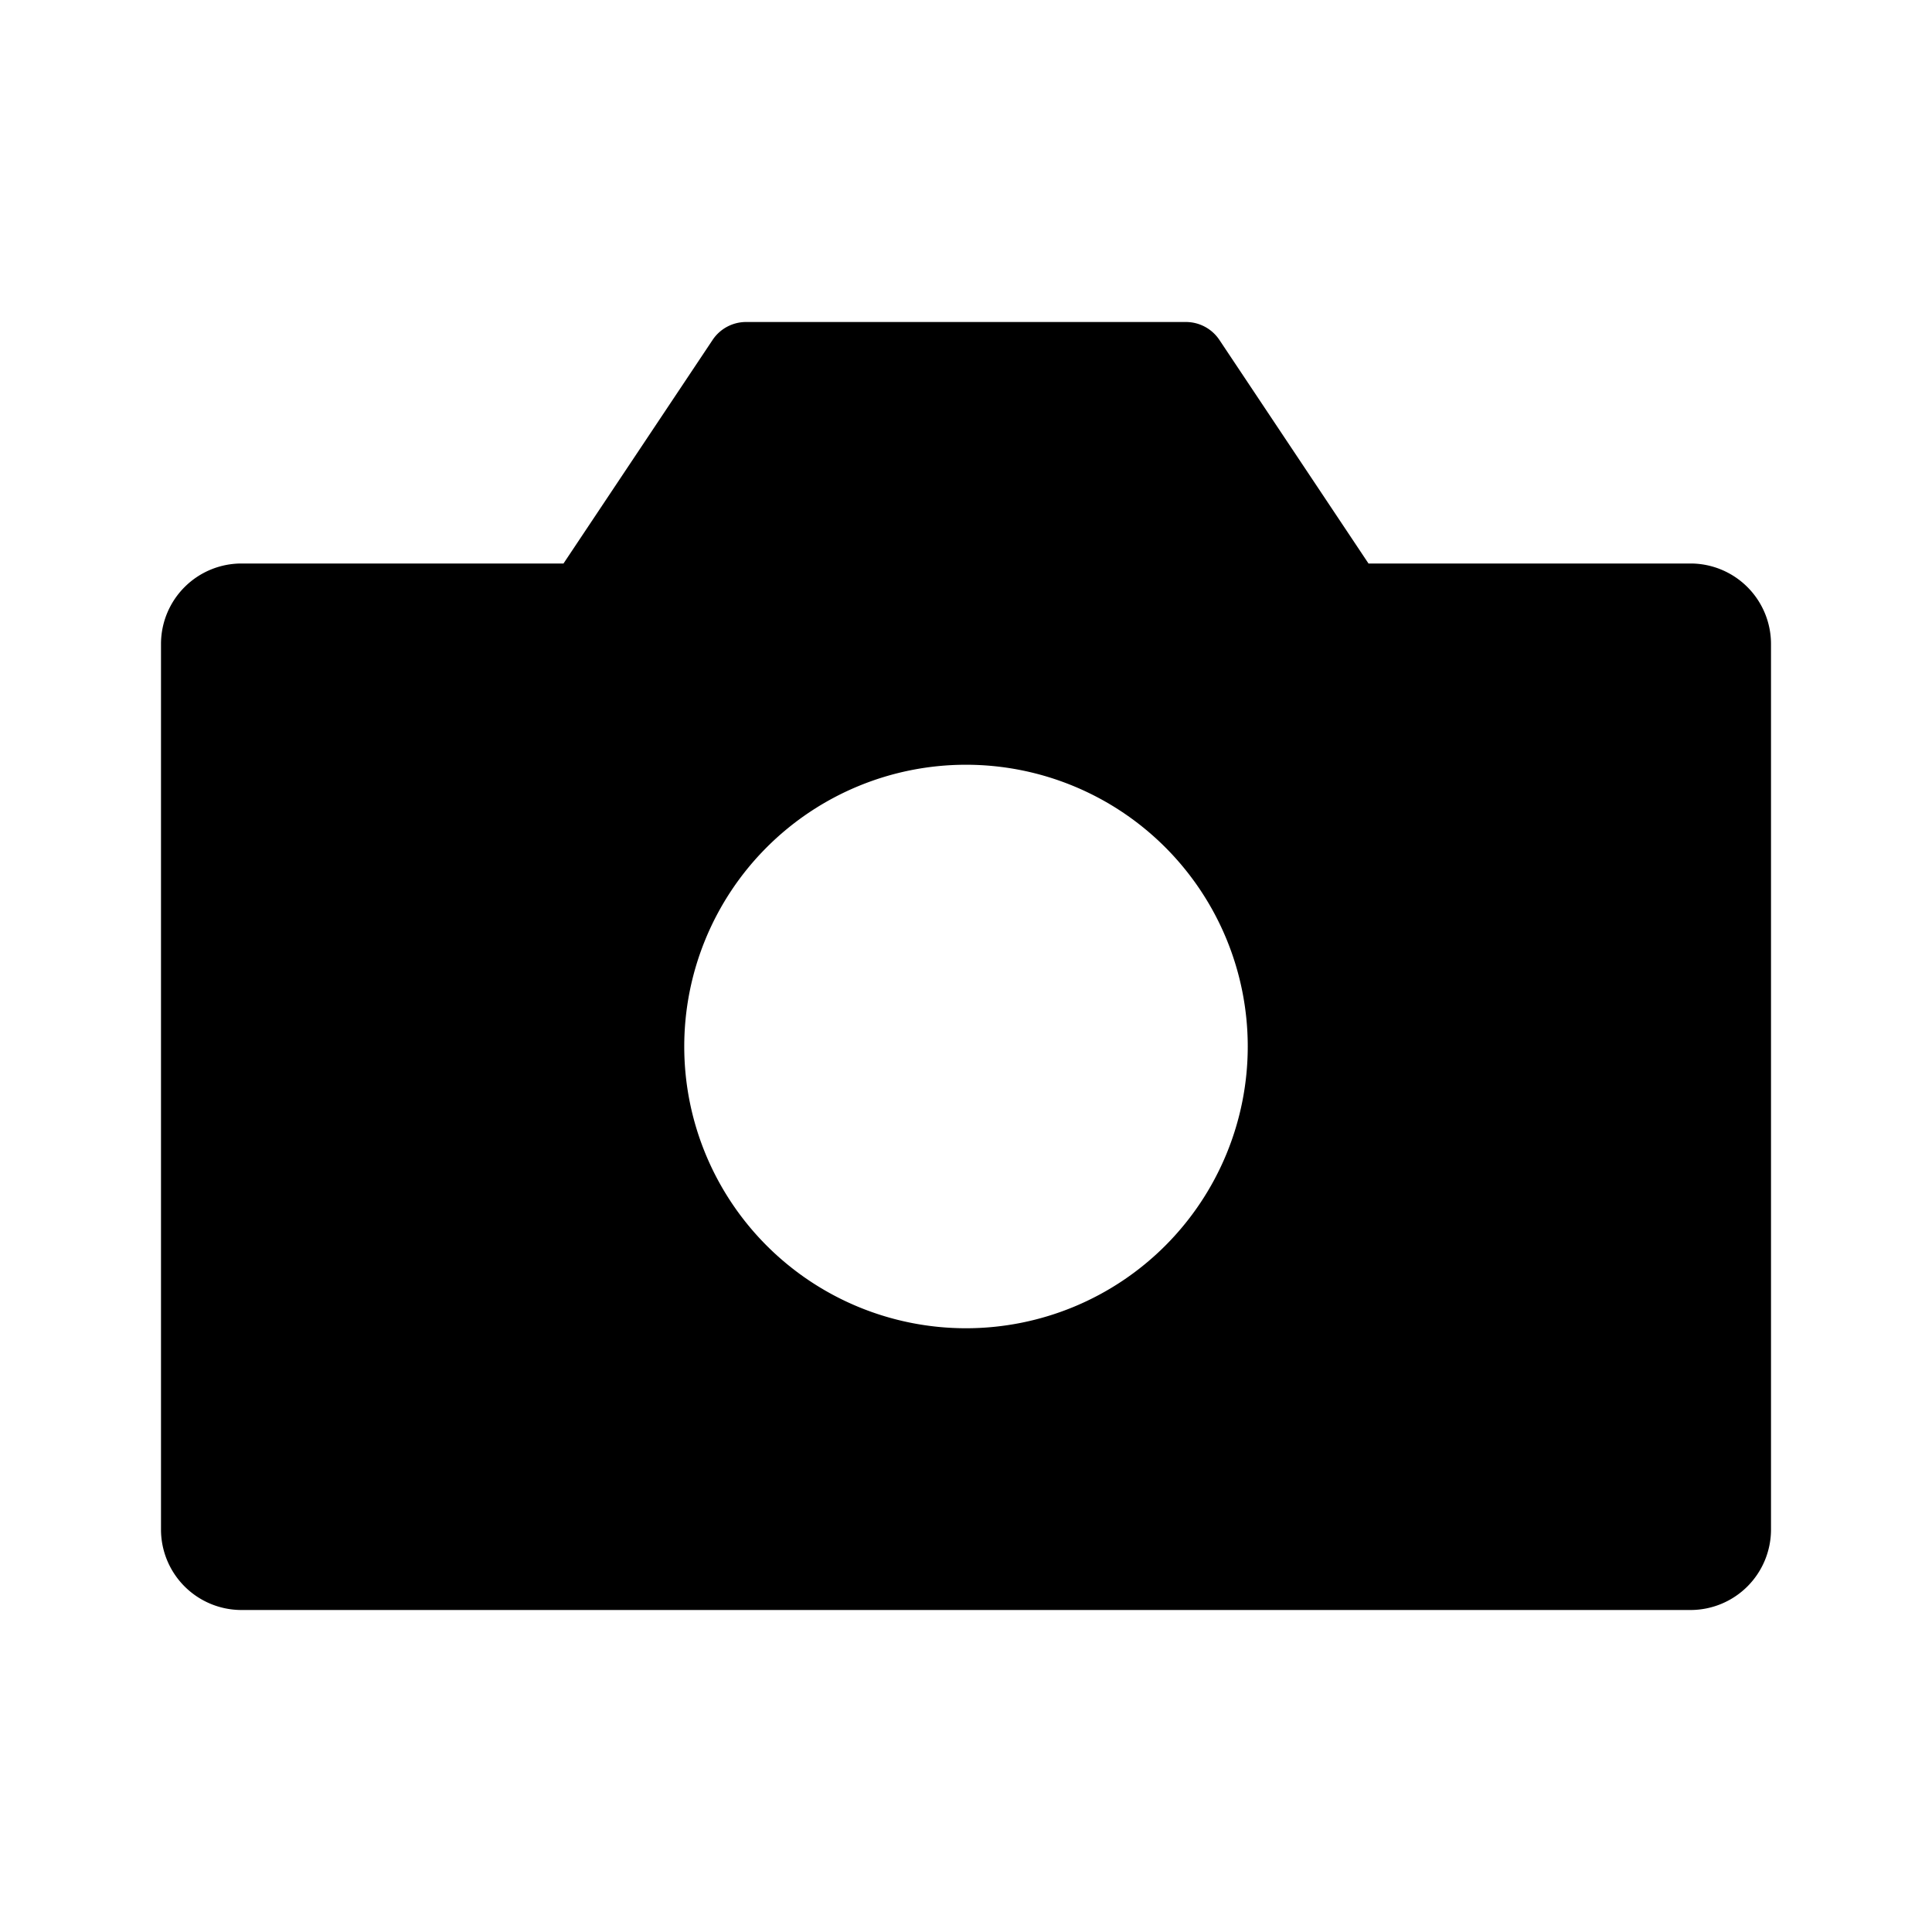 <svg xmlns="http://www.w3.org/2000/svg" width="1em" height="1em" viewBox="0 0 24 24"><path fill="currentColor" fill-rule="evenodd" d="M14.732 4a.5.5 0 0 1 .416.223L17 7h4a1 1 0 0 1 1 1v11a1 1 0 0 1-1 1H3a1 1 0 0 1-1-1V8a1 1 0 0 1 1-1h4l1.852-2.777A.5.5 0 0 1 9.268 4zM12 16.5a3.5 3.5 0 1 0 0-7a3.5 3.5 0 0 0 0 7"/></svg>